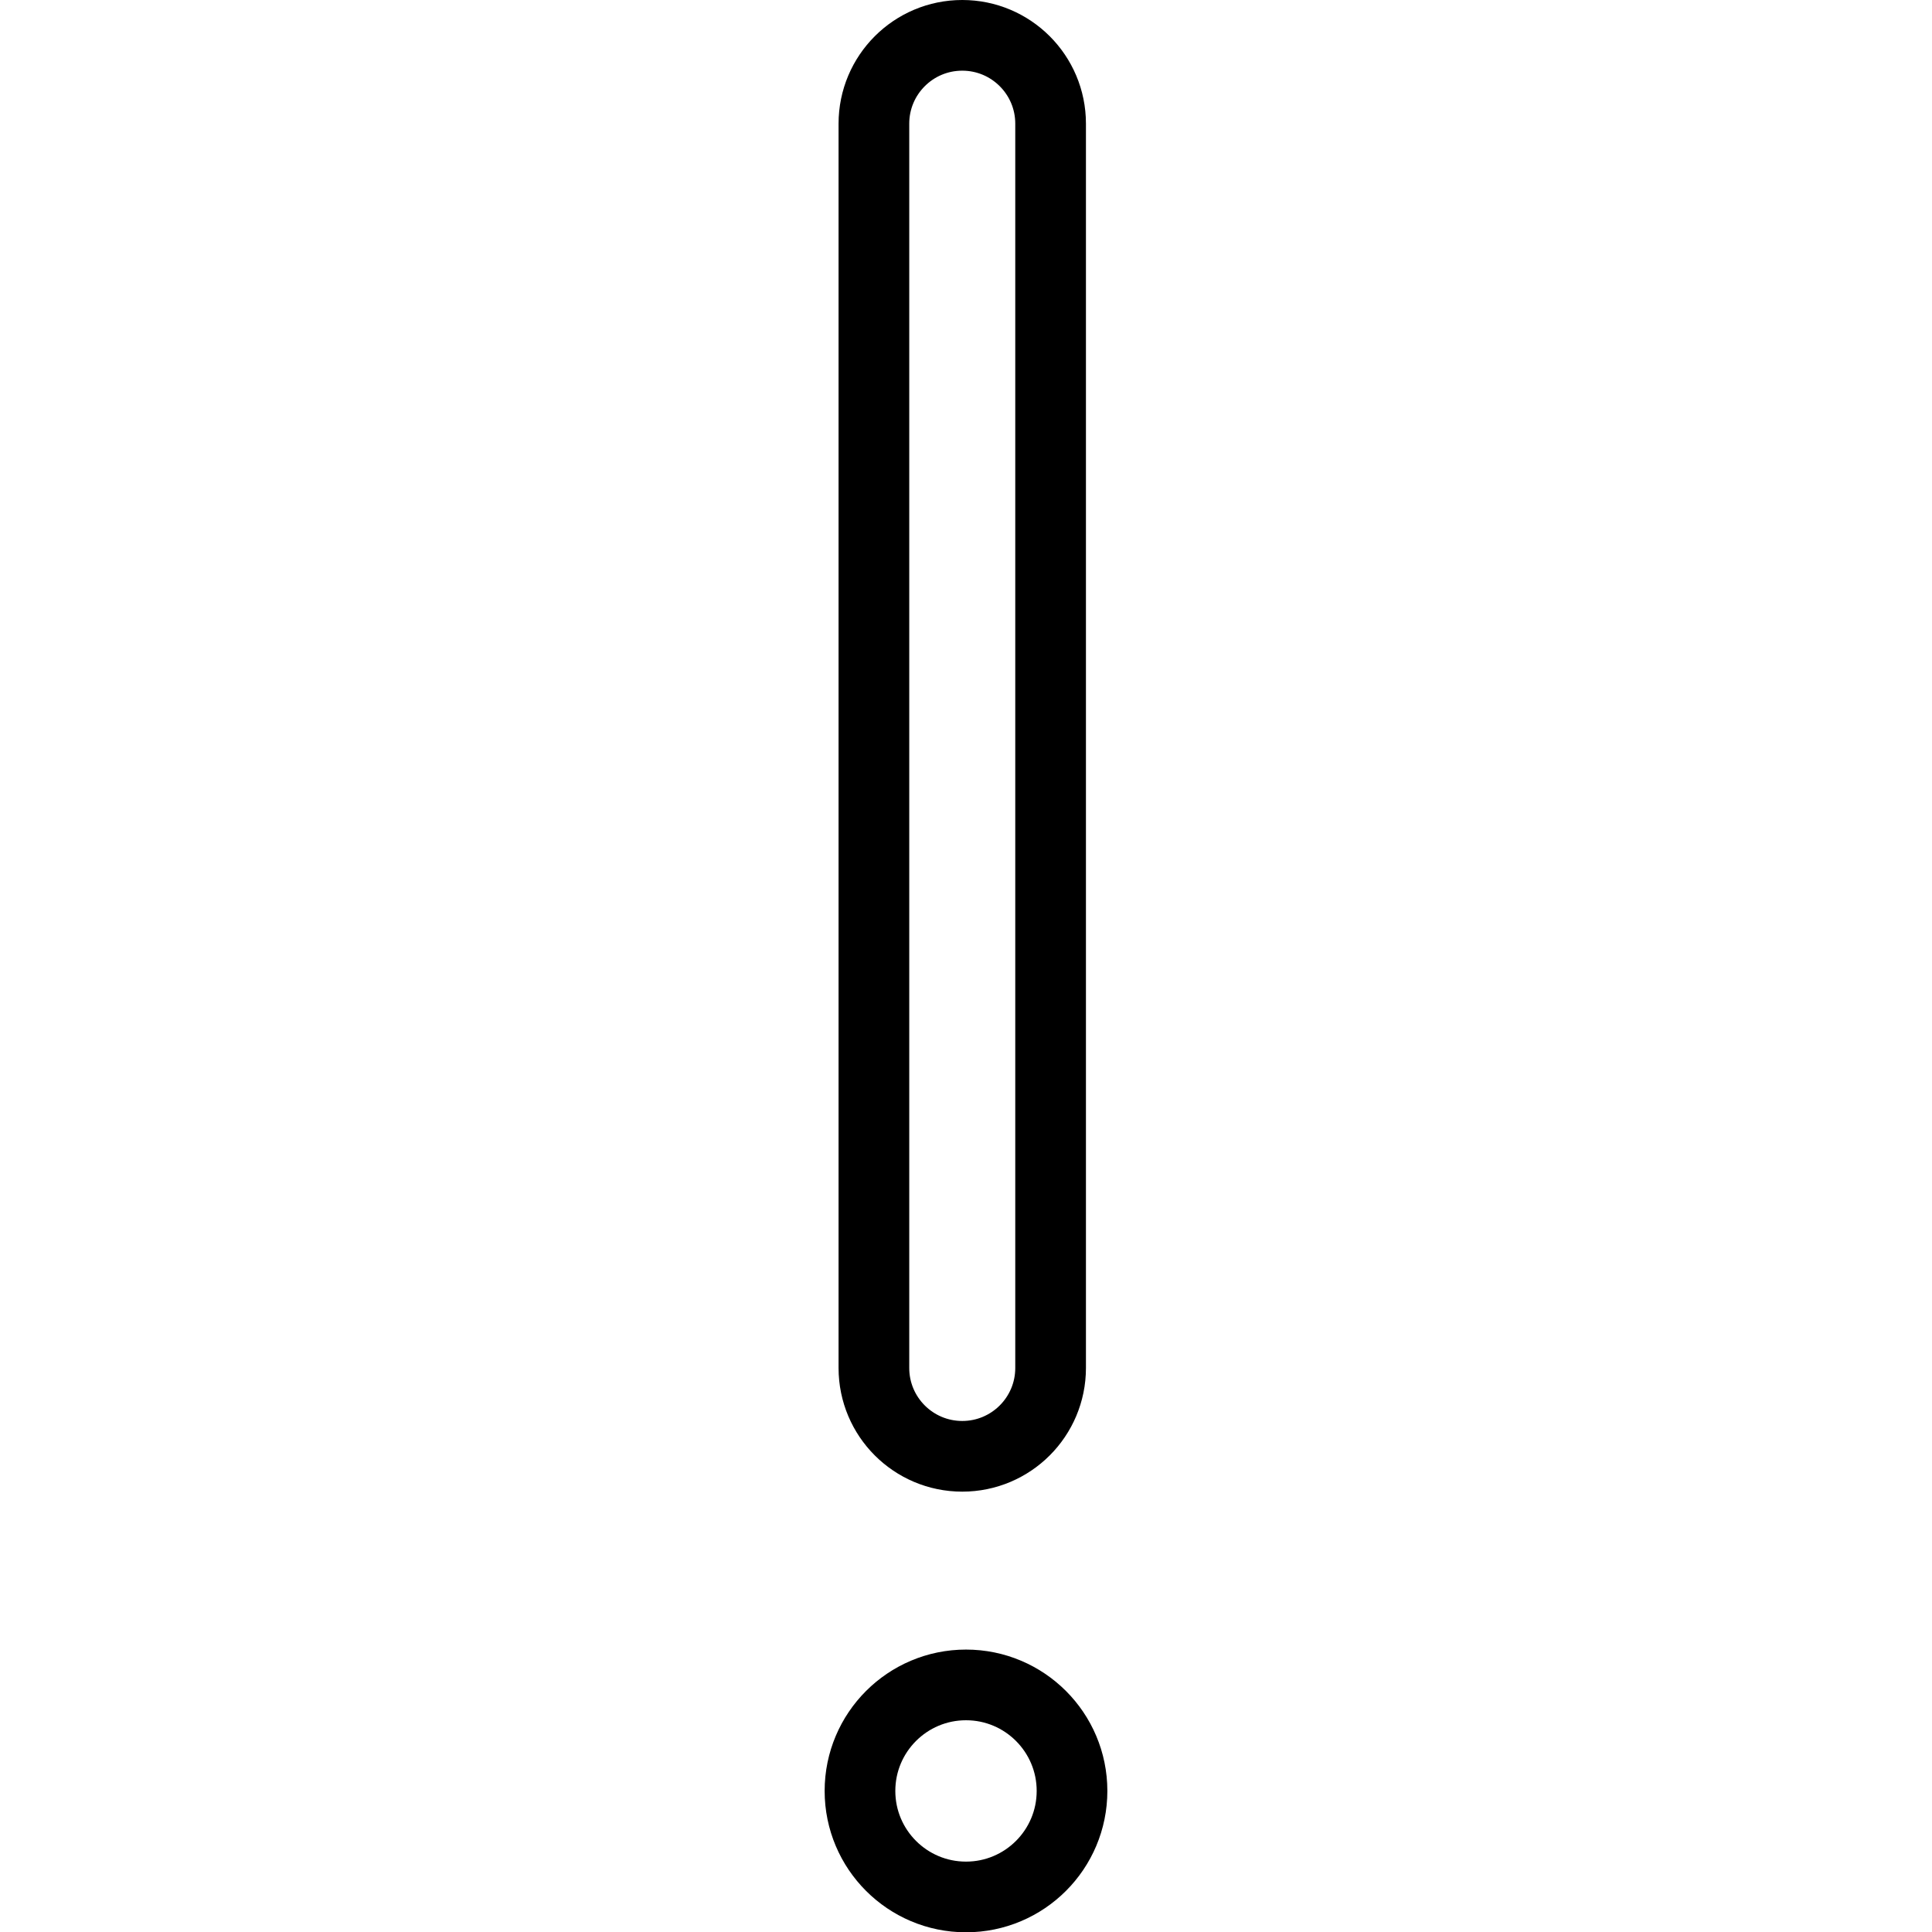 <svg xmlns="http://www.w3.org/2000/svg" width="24" height="24" viewBox="0 0 24 24"> <g transform="translate(10.244 0.0) scale(0.439)">
  
  <g
     id="line"
     transform="translate(-32.093,-8.164)">
    <circle
       cx="36.093"
       cy="58.842"
       r="3"
       fill="none"
       stroke="#000"
       stroke-linecap="round"
       stroke-linejoin="round"
       stroke-miterlimit="10"
       stroke-width="2"
       id="circle2" />
    <path
       fill="none"
       stroke="#000"
       stroke-linecap="round"
       stroke-linejoin="round"
       stroke-miterlimit="10"
       stroke-width="2"
       d="m 35.987,49.373 c -1.381,0 -2.5,-1.119 -2.5,-2.5 V 11.664 c 0,-1.381 1.119,-2.5 2.5,-2.5 1.381,0 2.5,1.119 2.5,2.5 v 35.209 c 0,1.381 -1.119,2.5 -2.5,2.5 z"
       id="path4" />
  </g>
</g></svg>